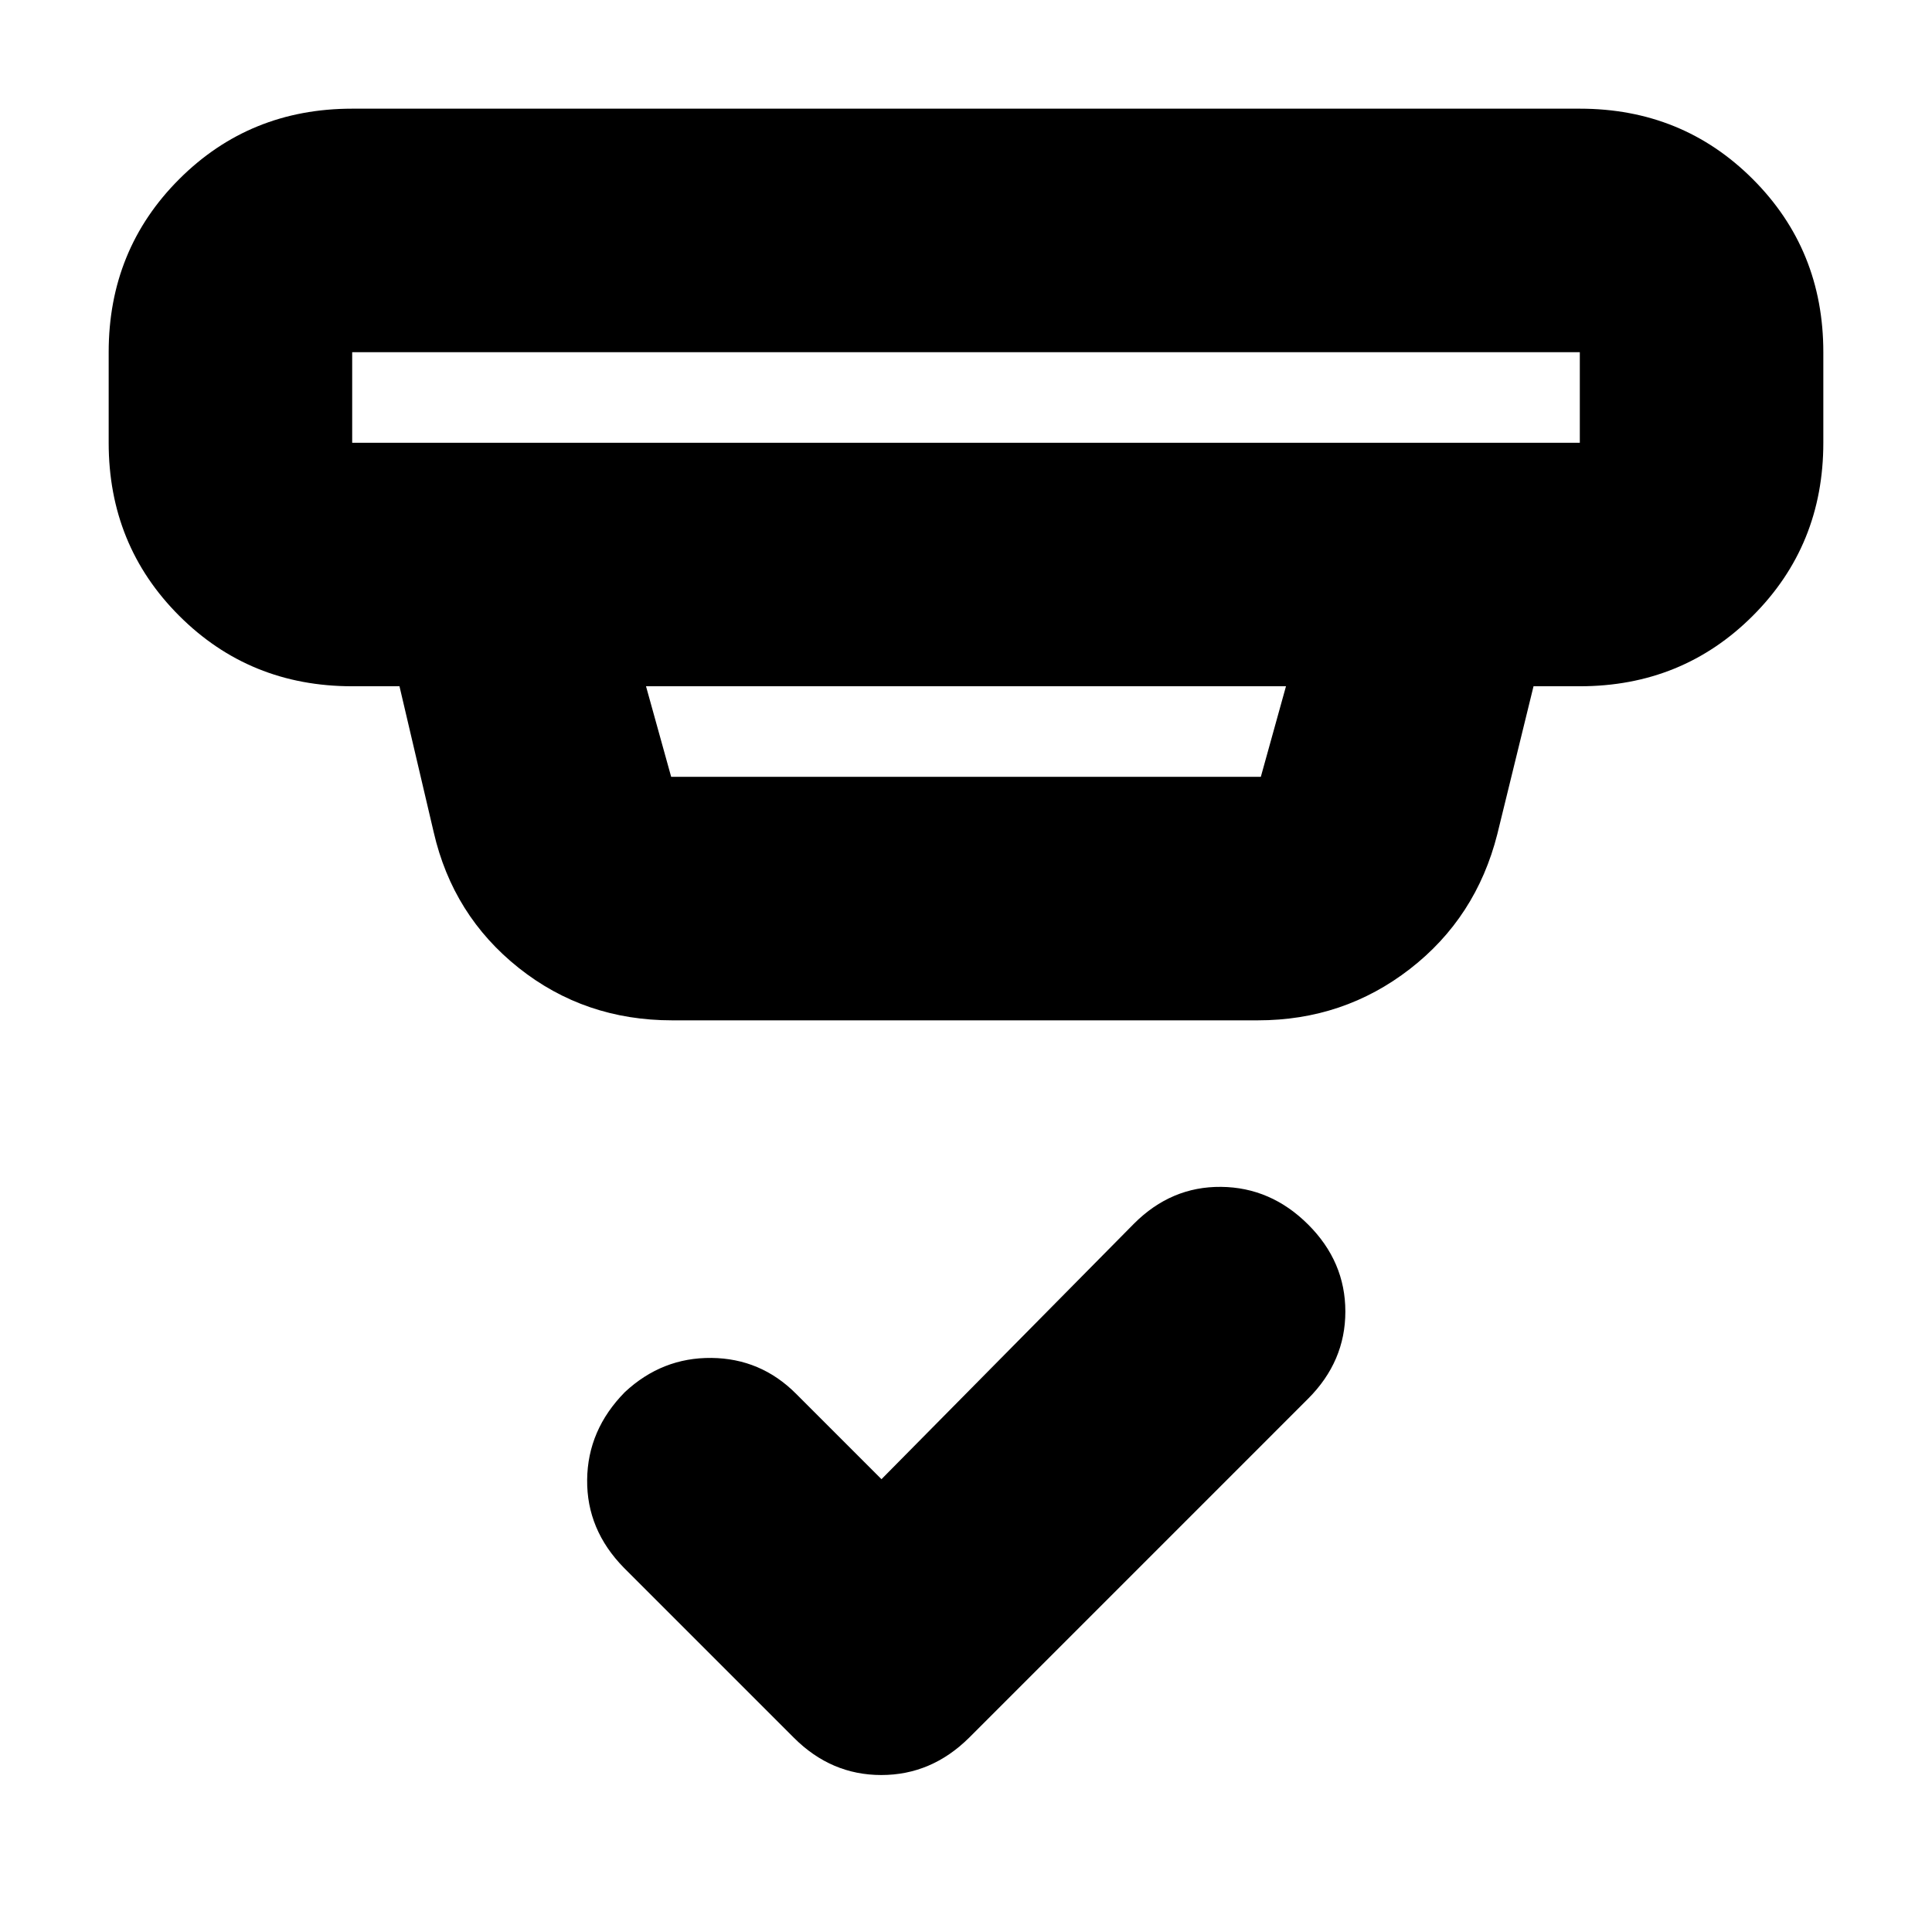 <svg xmlns="http://www.w3.org/2000/svg" height="24" viewBox="0 -960 960 960" width="24"><path d="m438-225 125.5-127q18.5-18.5 43.25-18.25t43.25 18.7q18.5 18.44 18.5 43.25 0 24.8-18.5 43.3L481.5-96.5Q462.82-78 437.91-78 413-78 394.5-96.5L310-181q-18.5-18.86-18.25-43.68t18.75-43.6q18.5-17.22 43-16.97t42 17.75L438-225ZM175-785v45h610v-45H175Zm146 166 12.5 45h293l12.5-45H321Zm13 166q-43.46 0-76.22-26.03-32.75-26.03-42.28-67.47l-17-72.5H175q-50.94 0-85.97-35.03T54-740v-45q0-50.94 35.03-85.97T175-906h610q50.94 0 85.97 35.03T906-785v45q0 50.94-35.03 85.97T785-619h-23l-18 73.5q-10.51 41.45-43.43 66.98Q667.65-453 625-453H334ZM175-785v45-45Z"/></svg>